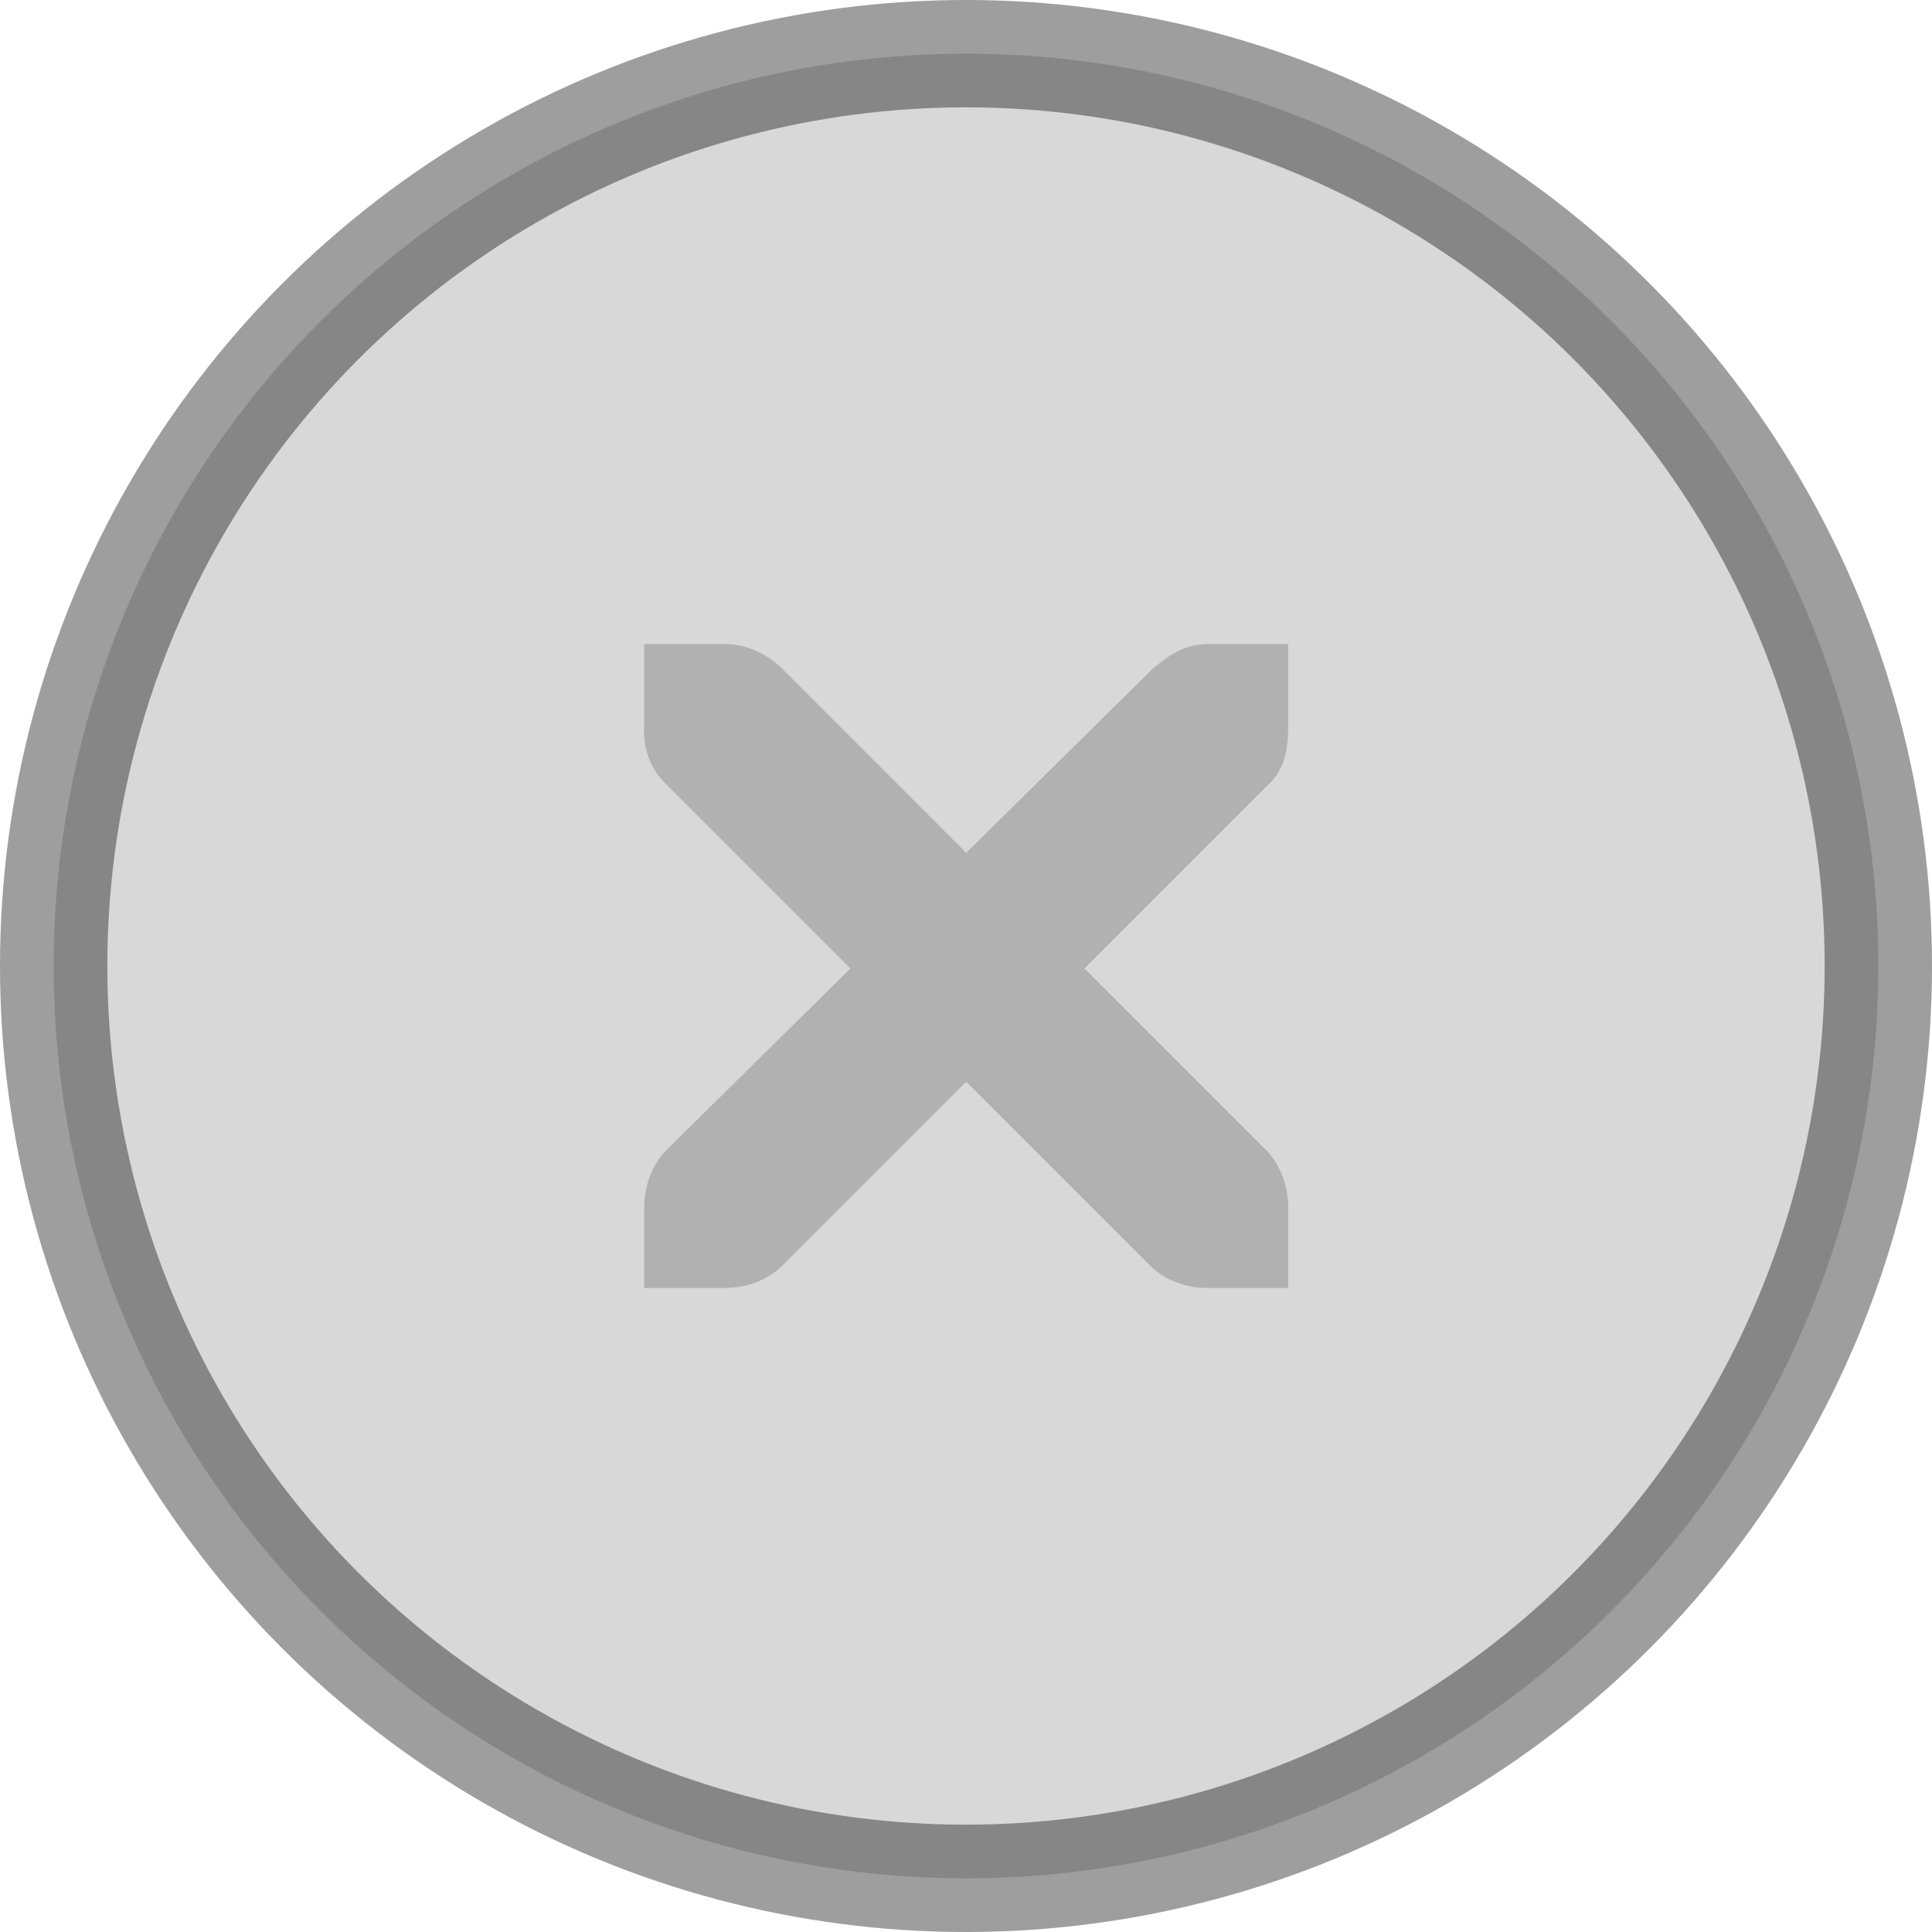<?xml version="1.0" encoding="UTF-8" standalone="no"?>
<!-- Created with Inkscape (http://www.inkscape.org/) -->

<svg
   xmlns:dc="http://purl.org/dc/elements/1.1/"
   xmlns:cc="http://creativecommons.org/ns#"
   xmlns:rdf="http://www.w3.org/1999/02/22-rdf-syntax-ns#"
   xmlns:svg="http://www.w3.org/2000/svg"
   xmlns="http://www.w3.org/2000/svg"
   xmlns:sodipodi="http://sodipodi.sourceforge.net/DTD/sodipodi-0.dtd"
   xmlns:inkscape="http://www.inkscape.org/namespaces/inkscape"
   width="18"
   height="18"
   viewBox="0 0 18 18"
   id="svg5995"
   version="1.1"
   inkscape:version="0.91 r13725"
   sodipodi:docname="message-close.svg">
  <sodipodi:namedview
     id="base"
     pagecolor="#ffffff"
     bordercolor="#666666"
     borderopacity="1.0"
     inkscape:pageopacity="0.0"
     inkscape:pageshadow="2"
     inkscape:zoom="15.839192"
     inkscape:cx="10.054598"
     inkscape:cy="11.067953"
     inkscape:document-units="px"
     inkscape:current-layer="layer1"
     showgrid="true"
     units="px"
     inkscape:snap-bbox="true"
     inkscape:bbox-paths="true"
     inkscape:snap-bbox-edge-midpoints="true"
     inkscape:bbox-nodes="true"
     inkscape:window-width="1346"
     inkscape:window-height="699"
     inkscape:window-x="10"
     inkscape:window-y="35"
     inkscape:window-maximized="1">
    <inkscape:grid
       id="grid6543"
       type="xygrid" />
  </sodipodi:namedview>
  <defs
     id="defs5997" />
  <g
     transform="translate(0,-1034.362)"
     id="layer1"
     inkscape:groupmode="layer"
     inkscape:label="Ebene 1">
    <circle
       r="8.5"
       cy="1043.362"
       cx="9"
       id="path4166"
       style="display:inline;opacity:1;fill:#000000;fill-opacity:0.153;stroke:#000000;stroke-width:1;stroke-linecap:round;stroke-linejoin:miter;stroke-miterlimit:4;stroke-dasharray:none;stroke-dashoffset:0;stroke-opacity:0.38" />
    <g
       style="display:inline;fill:#b1b1b1;fill-opacity:1"
       inkscape:transform-center-y="9.1875004"
       inkscape:transform-center-x="19.062501"
       transform="translate(-19.06,1044.307)"
       id="g4201">
      <g
         transform="translate(-60,-518)"
         id="layer9"
         style="display:inline;fill:#b1b1b1;fill-opacity:1" />
      <g
         style="fill:#b1b1b1;fill-opacity:1"
         transform="translate(-60,-518)"
         id="layer10" />
      <g
         style="fill:#b1b1b1;fill-opacity:1"
         transform="translate(-60,-518)"
         id="layer11" />
      <g
         style="fill:#b1b1b1;fill-opacity:1"
         id="g2996"
         transform="matrix(0.75,0,0,0.75,22.062,-6.945)">
        <g
           style="fill:#b1b1b1;fill-opacity:1"
           id="layer12"
           transform="translate(-60,-518)">
          <g
             style="display:inline;fill:#b1b1b1;fill-opacity:1"
             id="layer4-4-1"
             transform="translate(19,-242)">
            <path
               style="color:#bebebe;font-style:normal;font-variant:normal;font-weight:normal;font-stretch:normal;font-size:medium;line-height:normal;font-family:'Andale Mono';-inkscape-font-specification:'Andale Mono';text-indent:0;text-align:start;text-decoration:none;text-decoration-line:none;letter-spacing:normal;word-spacing:normal;text-transform:none;direction:ltr;block-progression:tb;writing-mode:lr-tb;text-anchor:start;display:inline;overflow:visible;visibility:visible;fill:#b1b1b1;fill-opacity:1;fill-rule:nonzero;stroke:none;stroke-width:1.781;marker:none;enable-background:new"
               id="path10839-9"
               d="m 45,764 1,0 c 0.01,-1.2e-4 0.021,-4.6e-4 0.031,0 0.255,0.011 0.51,0.129 0.688,0.312 L 49,766.594 51.312,764.312 C 51.578,764.082 51.759,764.007 52,764 l 1,0 0,1 c 0,0.286 -0.034,0.551 -0.25,0.75 l -2.281,2.281 2.25,2.25 C 52.907,770.469 53,770.735 53,771 l 0,1 -1,0 c -0.265,-10e-6 -0.531,-0.093 -0.719,-0.281 L 49,769.438 46.719,771.719 C 46.531,771.907 46.265,772 46,772 l -1,0 0,-1 c -3e-6,-0.265 0.093,-0.531 0.281,-0.719 l 2.281,-2.25 L 45.281,765.75 C 45.071,765.555 44.978,765.281 45,765 l 0,-1 z"
               inkscape:connector-curvature="0" />
          </g>
        </g>
      </g>
      <g
         style="fill:#b1b1b1;fill-opacity:1"
         transform="translate(-60,-518)"
         id="layer13" />
      <g
         style="fill:#b1b1b1;fill-opacity:1"
         transform="translate(-60,-518)"
         id="layer14" />
      <g
         style="fill:#b1b1b1;fill-opacity:1"
         transform="translate(-60,-518)"
         id="layer15" />
    </g>
  </g>
</svg>
